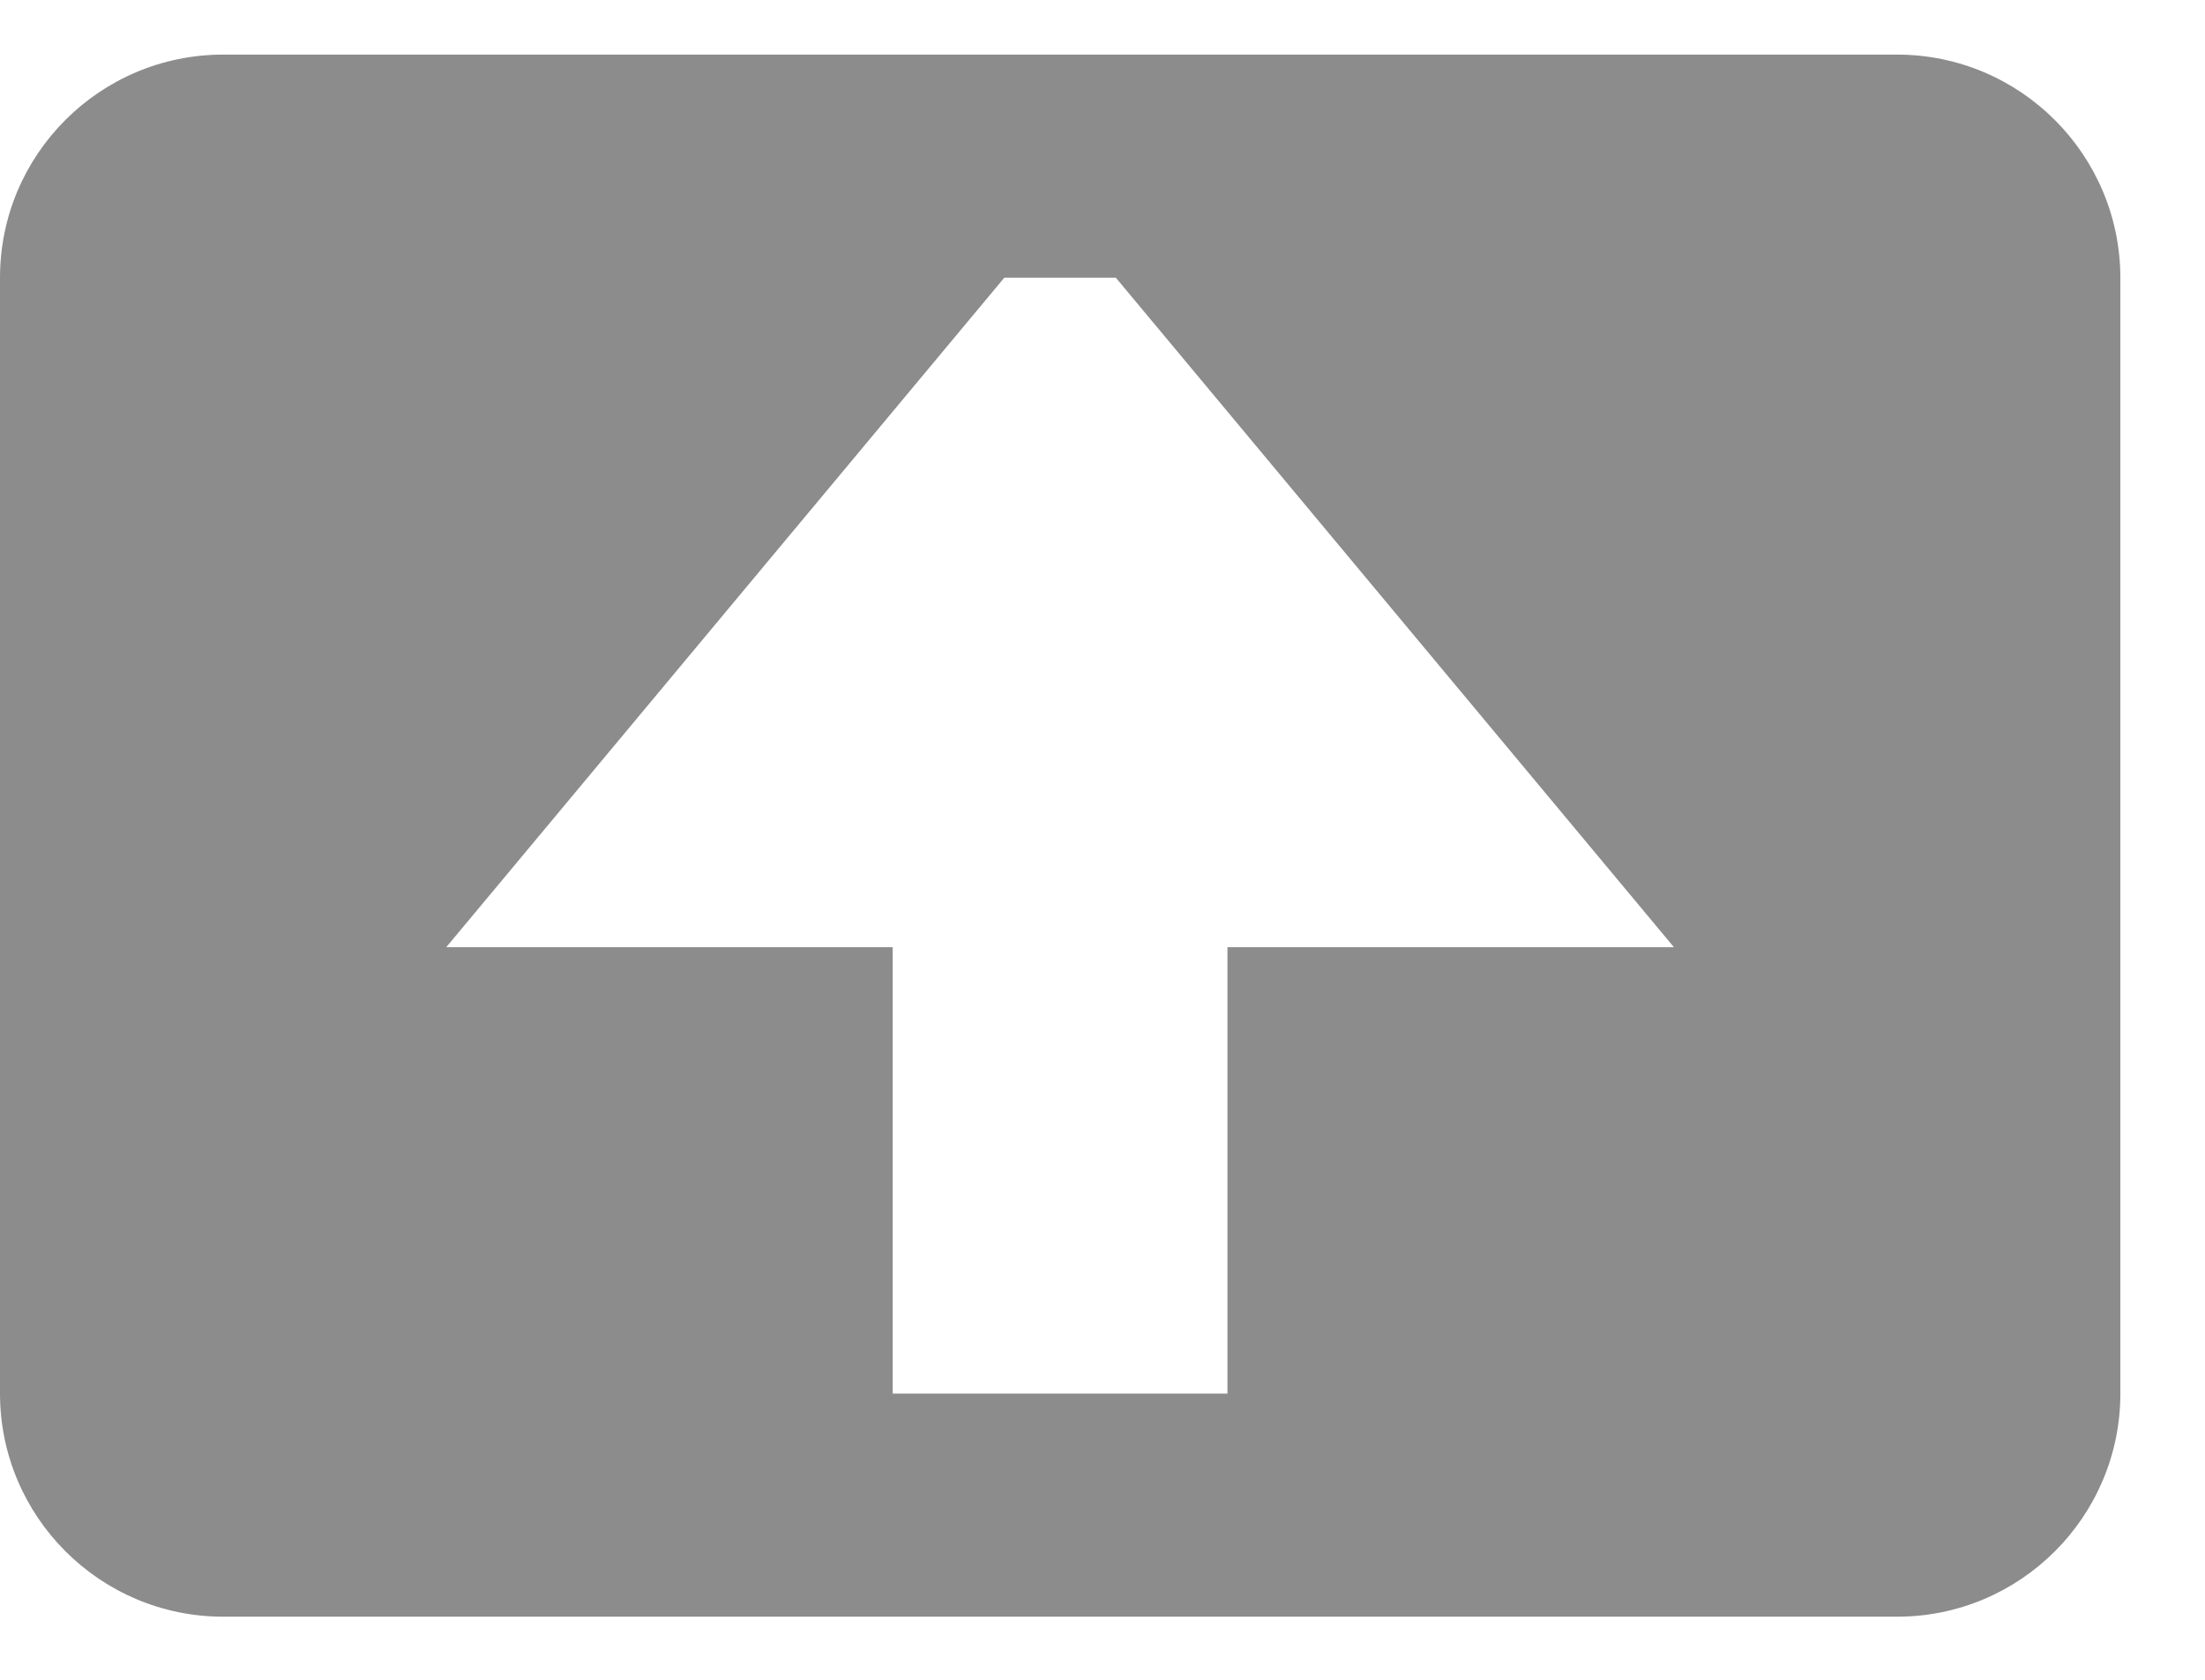 <?xml version="1.0" encoding="UTF-8"?>
<svg width="21px" height="16px" viewBox="0 0 21 16" version="1.1" xmlns="http://www.w3.org/2000/svg" xmlns:xlink="http://www.w3.org/1999/xlink">
    <title>编组</title>
    <defs>
        <filter id="filter-1">
            <feColorMatrix in="SourceGraphic" type="matrix" values="0 0 0 0 1 0 0 0 0 1 0 0 0 0 1 0 0 0 1 0"></feColorMatrix>
        </filter>
    </defs>
    <g id="页面-1" stroke="none" stroke-width="1" fill="none" fill-rule="evenodd" opacity="0.45">
        <g id="弹窗" transform="translate(-995, -116)">
            <g id="编组" transform="translate(430, 100)" filter="url(#filter-1)">
                <g transform="translate(565, 16.5)">
                    <path d="M18.066,0.02 L2.126,0.02 C0.952,0.02 0,0.972 0,2.145 L0,12.773 C0,13.945 0.952,14.899 2.126,14.899 L18.068,14.899 C19.24,14.899 20.194,13.947 20.194,12.773 L20.194,2.145 C20.192,0.972 19.24,0.02 18.066,0.02 Z M11.69,12.774 L8.502,12.774 L8.502,8.522 L4.25,8.522 L9.565,2.145 L10.627,2.145 L15.942,8.522 L11.69,8.522 L11.69,12.774 Z" id="形状" fill="#000000" fill-rule="nonzero"></path>
                </g>
            </g>
        </g>
    </g>
</svg>